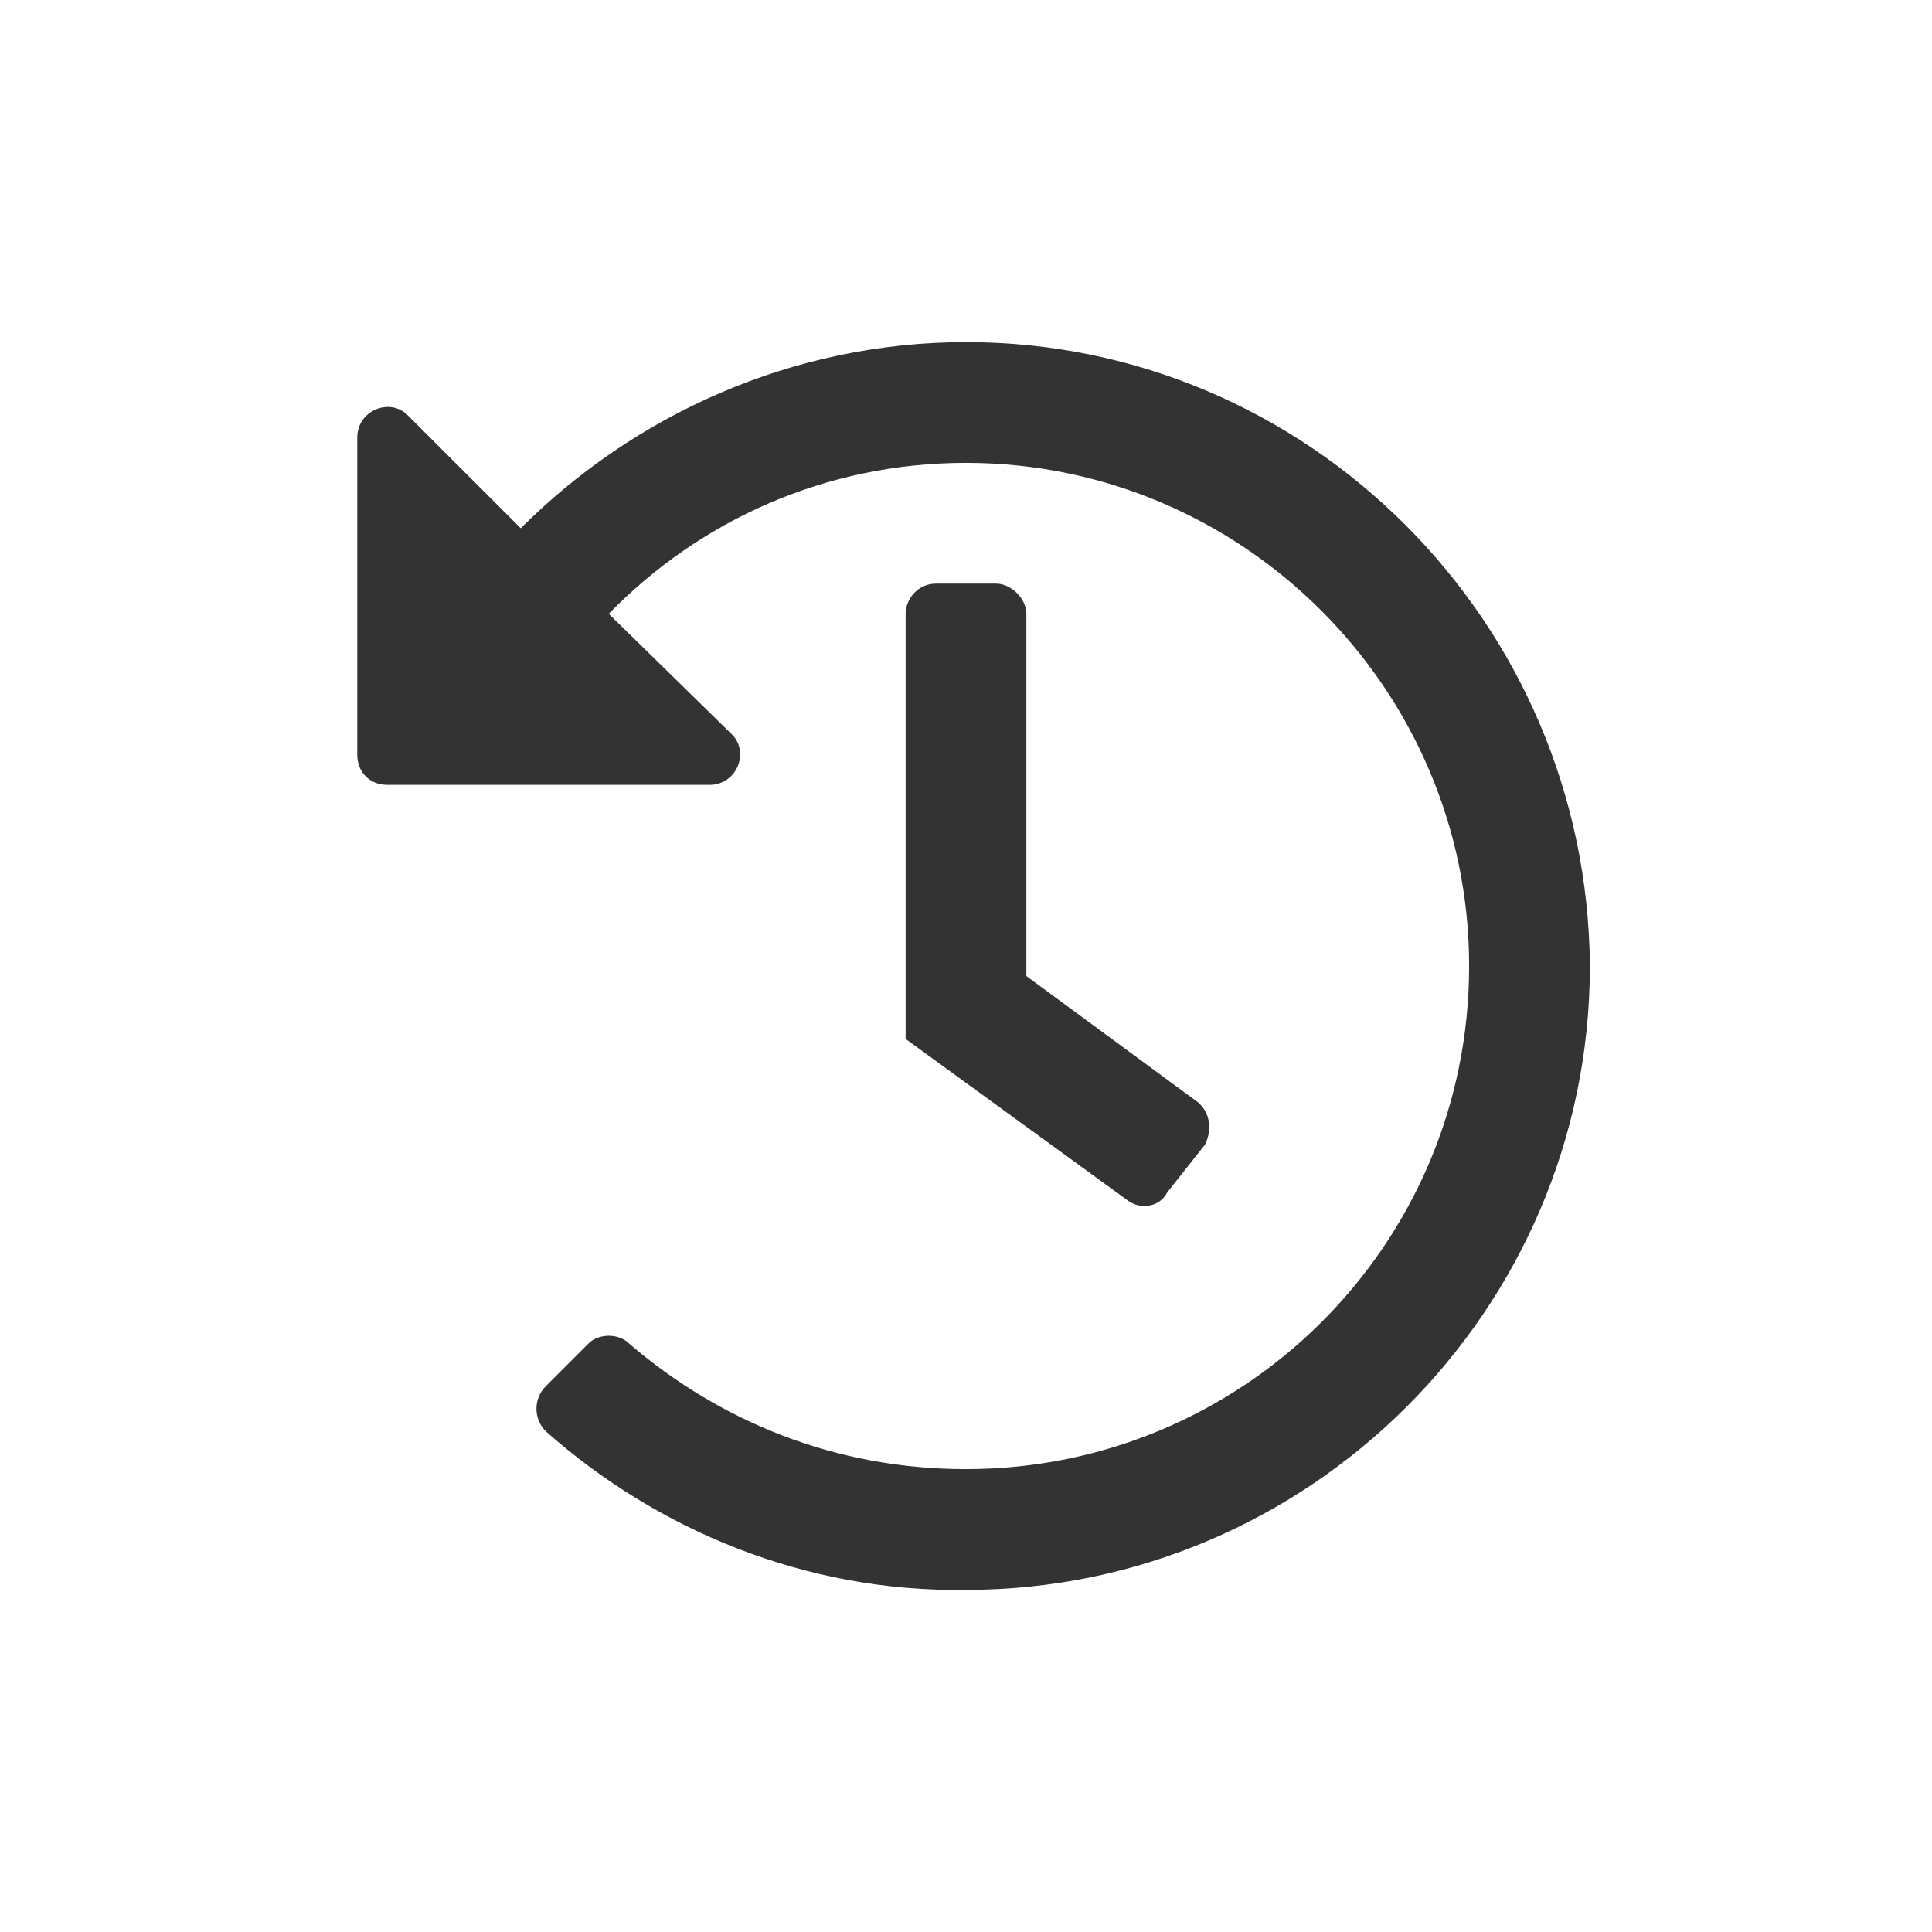 <svg width="24" height="24" viewBox="0 0 24 24" fill="none" xmlns="http://www.w3.org/2000/svg">
<path d="M19.75 12C19.719 7.719 16.25 4.25 12 4.25C9.844 4.25 7.875 5.156 6.469 6.562L5.062 5.156C4.844 4.938 4.438 5.094 4.438 5.438V9.375C4.438 9.594 4.594 9.75 4.812 9.75H8.812C9.156 9.75 9.312 9.344 9.094 9.125L7.562 7.625C8.688 6.469 10.25 5.75 12 5.75C15.438 5.75 18.25 8.562 18.25 12C18.25 15.469 15.438 18.25 12 18.25C10.375 18.25 8.938 17.656 7.812 16.688C7.688 16.562 7.438 16.562 7.312 16.688L6.781 17.219C6.625 17.375 6.625 17.625 6.781 17.781C8.156 19 10 19.781 12 19.75C16.25 19.75 19.75 16.281 19.75 12ZM14.5 14.812L14.969 14.219C15.062 14.031 15.031 13.812 14.875 13.688L12.75 12.125V7.625C12.75 7.438 12.562 7.25 12.375 7.25H11.625C11.406 7.25 11.25 7.438 11.25 7.625V12.906L14 14.906C14.156 15.031 14.406 15 14.5 14.812Z" fill="#333333"/>
</svg>
